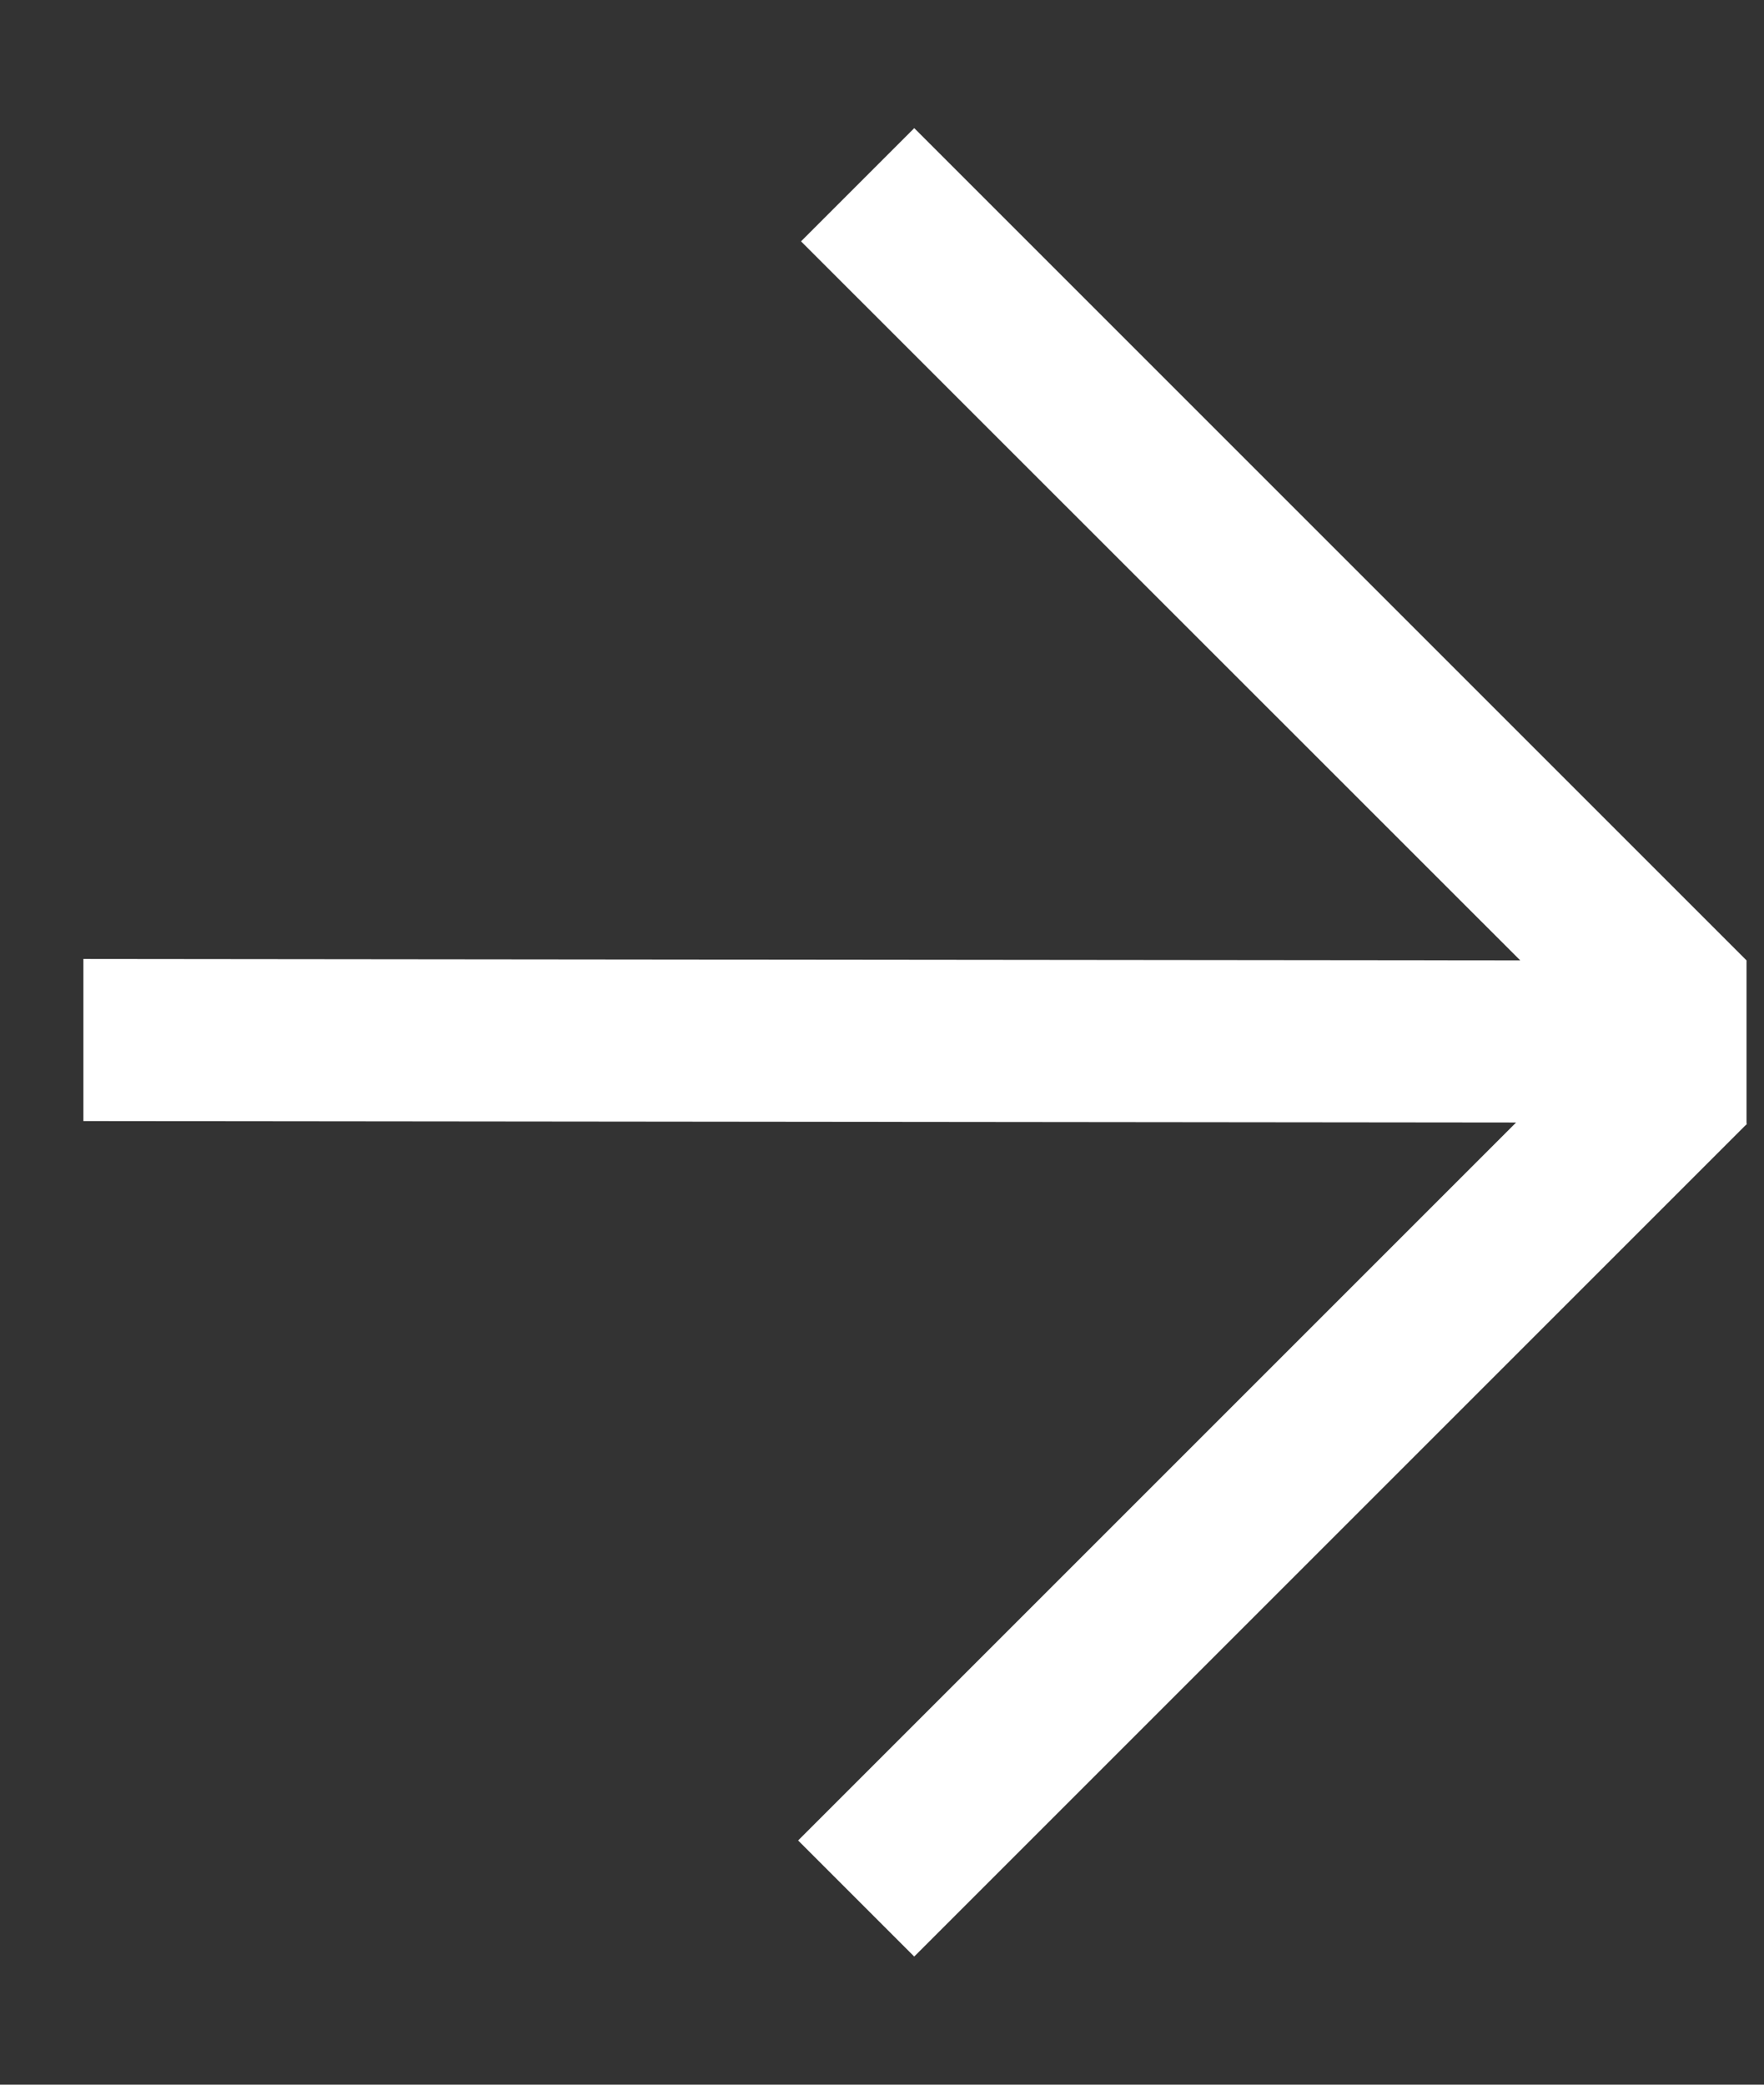 <svg width="11" height="13" viewBox="0 0 11 13" fill="none" xmlns="http://www.w3.org/2000/svg">
<rect x="0" y="0" width="11" height="13" fill="#333333" stroke="none"/>
<path d="M9.454 7L0.52 6.991L0.52 5.98L9.48 5.989L4.995 1.505L5.701 0.799L10.882 5.98L10.891 5.989L10.891 7L10.892 7.011L10.882 7.02L5.701 12.201L4.977 11.477L9.454 7Z" fill="#FFF"/>
</svg>


